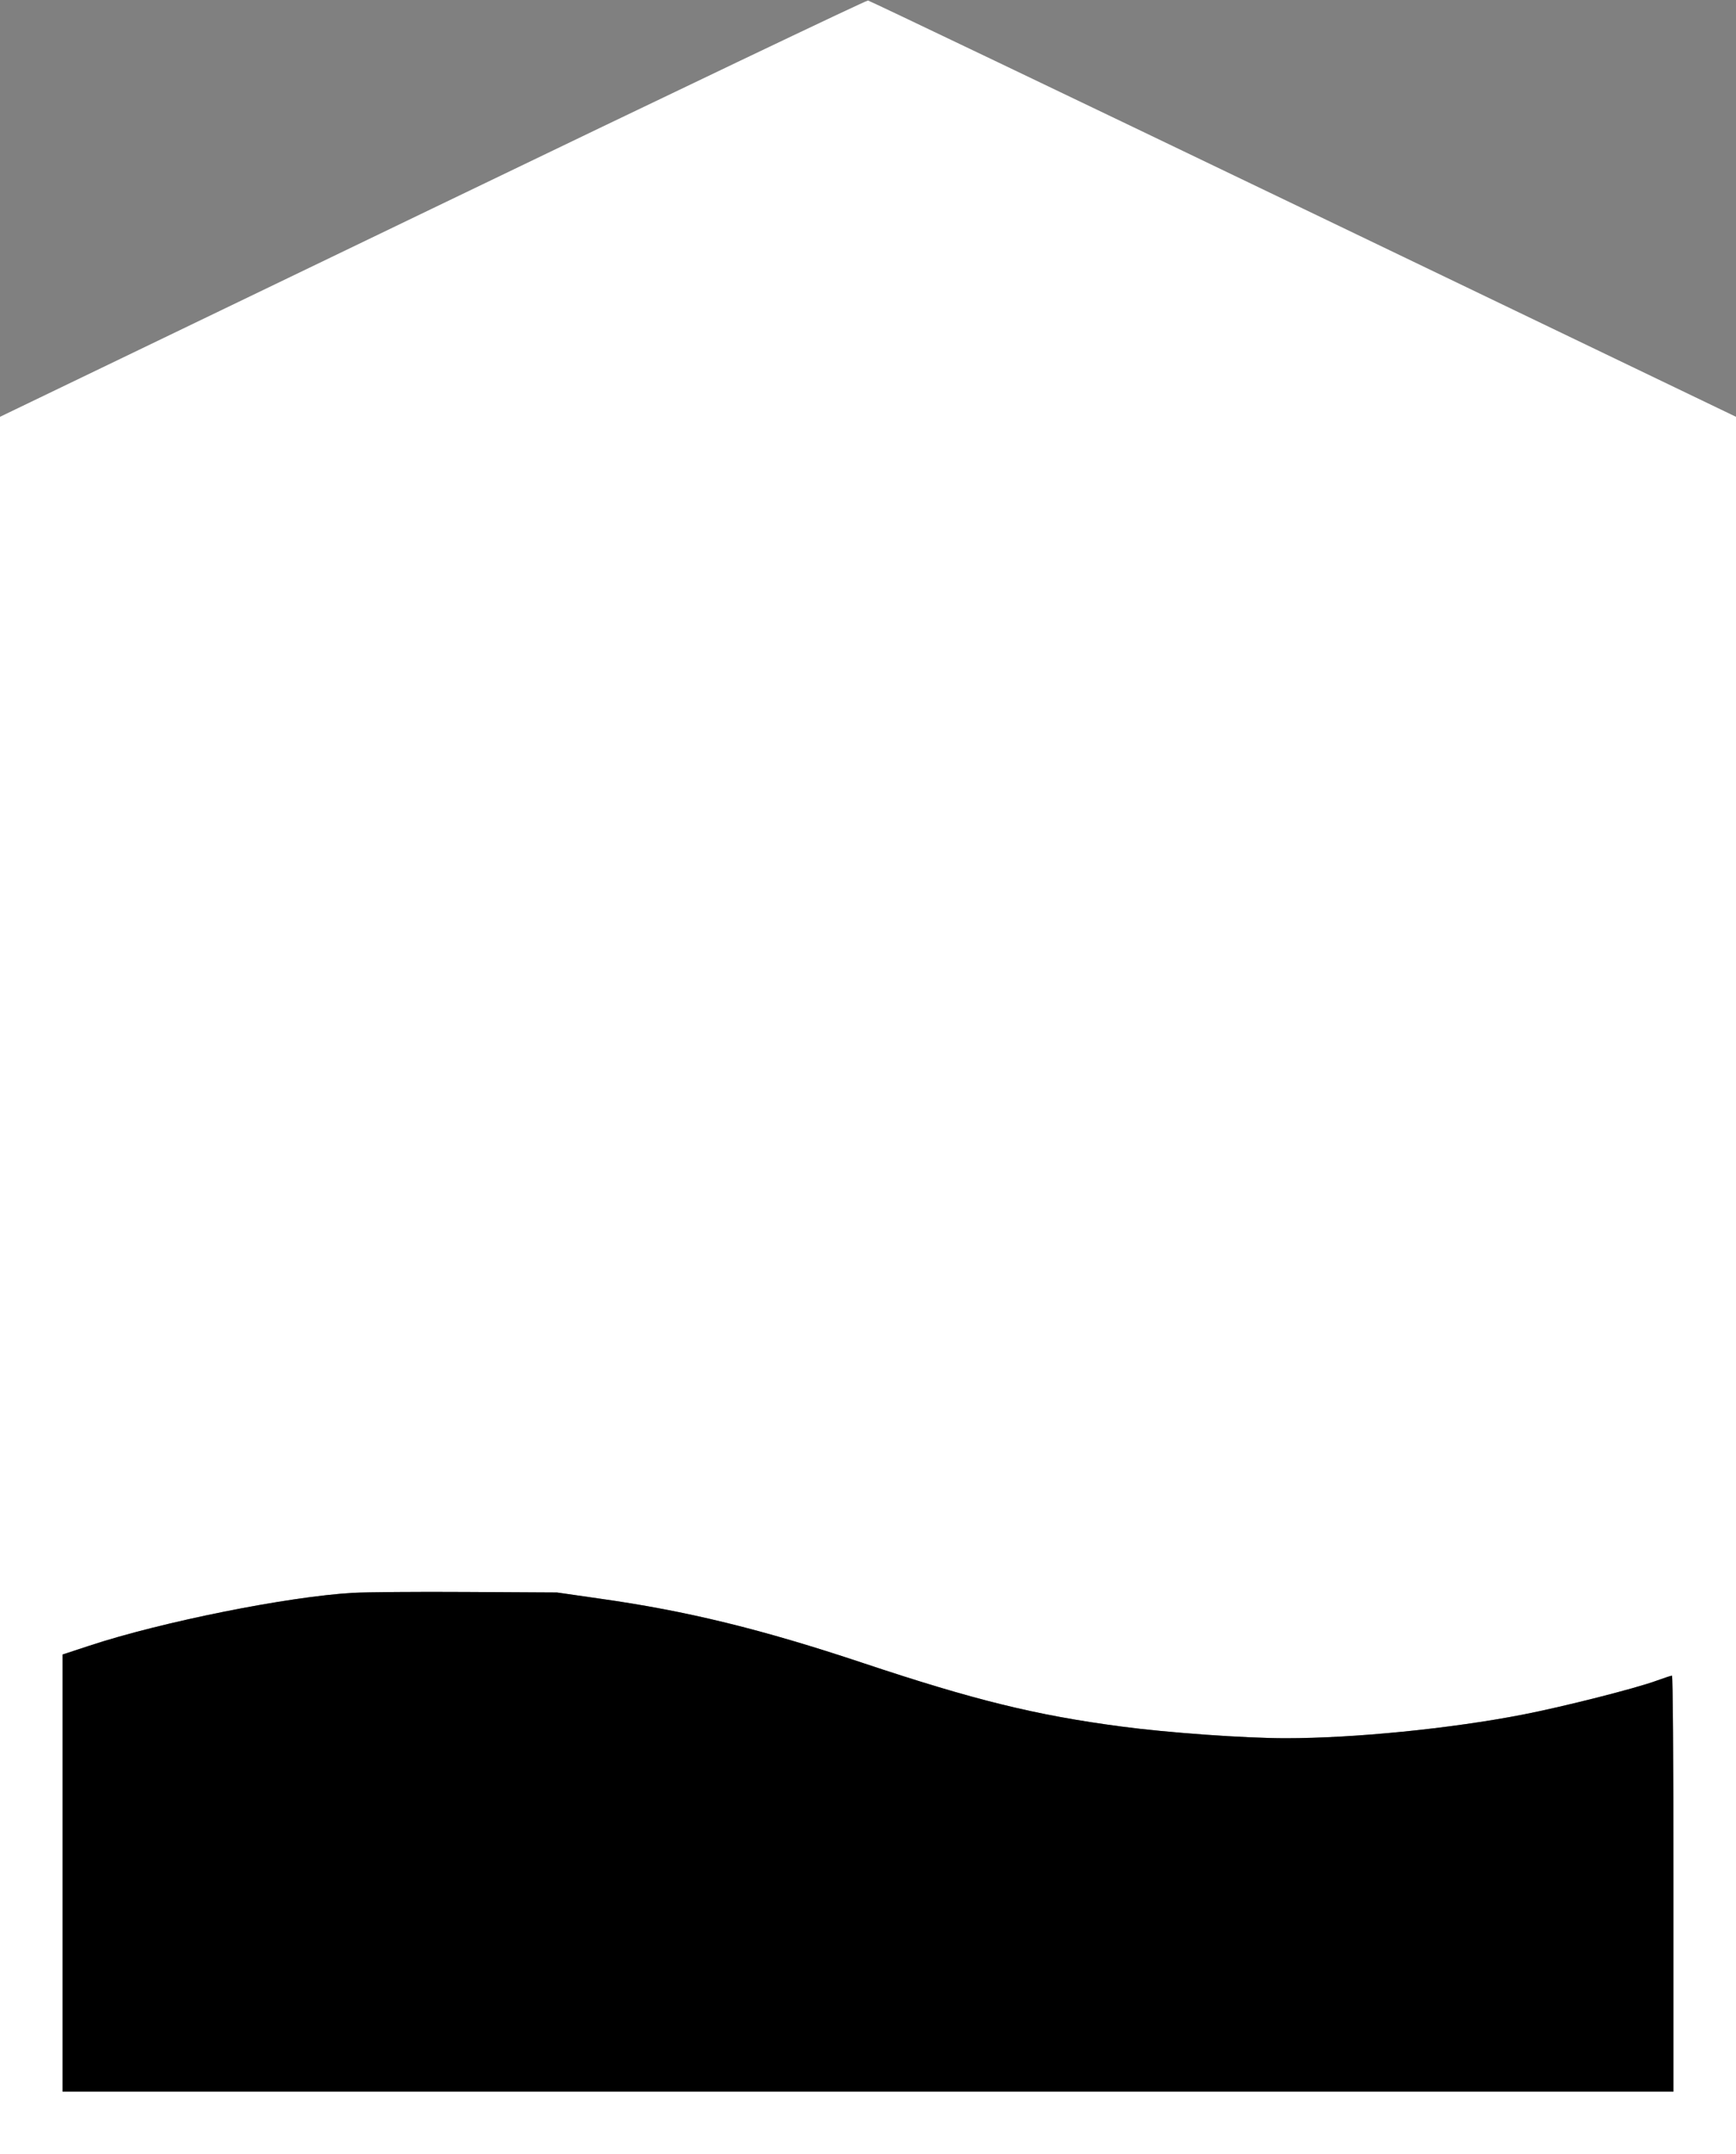 <?xml version="1.0" standalone="no"?>
<!DOCTYPE svg PUBLIC "-//W3C//DTD SVG 1.1//EN"
 "http://www.w3.org/Graphics/SVG/1.1/DTD/svg11.dtd">
<!-- Created with svg_stack (http://github.com/astraw/svg_stack) -->
<svg xmlns:sodipodi="http://sodipodi.sourceforge.net/DTD/sodipodi-0.dtd" xmlns="http://www.w3.org/2000/svg" version="1.1" width="1283.75" height="1592.5">
  <rect width="100%" height="100%" fill="#808080" stroke="none"/>
  <defs/>
  <g id="id0:id0" transform="matrix(1.25,0,0,1.25,0.0,0.0)"><g transform="translate(0,1274) scale(0.1,-0.1)" fill="#ffffff" stroke="none">
<path d="M2558 11507 l-2558 -1232 0 -5137 0 -5138 5135 0 5135 0 0 5138 0 5137 -2557 1229 c-1407 676 -2567 1231 -2578 1233 -11 1 -1149 -542 -2577 -1230z m987 -8221 c520 -73 963 -182 1560 -381 654 -218 1021 -309 1530 -376 270 -36 729 -69 970 -69 407 0 979 57 1405 140 237 46 668 155 792 201 44 16 84 29 89 29 5 0 9 -477 9 -1230 l0 -1230 -4765 0 -4765 0 0 1293 0 1292 158 52 c427 141 1175 291 1562 313 74 4 376 7 670 5 l535 -3 250 -36z"/>
</g>
</g>
  <g id="id1:id1" transform="matrix(1.25,0,0,1.25,0.0,0.0)"><g transform="translate(0,1274) scale(0.1,-0.1)" fill="#000000" stroke="none">
<path d="M2090 3320 c-387 -22 -1135 -172 -1562 -313 l-158 -52 0 -1292 0 -1293 4765 0 4765 0 0 1230 c0 753 -4 1230 -9 1230 -5 0 -45 -13 -89 -29 -124 -46 -555 -155 -792 -201 -426 -83 -998 -140 -1405 -140 -241 0 -700 33 -970 69 -509 67 -876 158 -1530 376 -597 199 -1040 308 -1560 381 l-250 36 -535 3 c-294 2 -596 -1 -670 -5z"/>
</g>
</g>
</svg>
